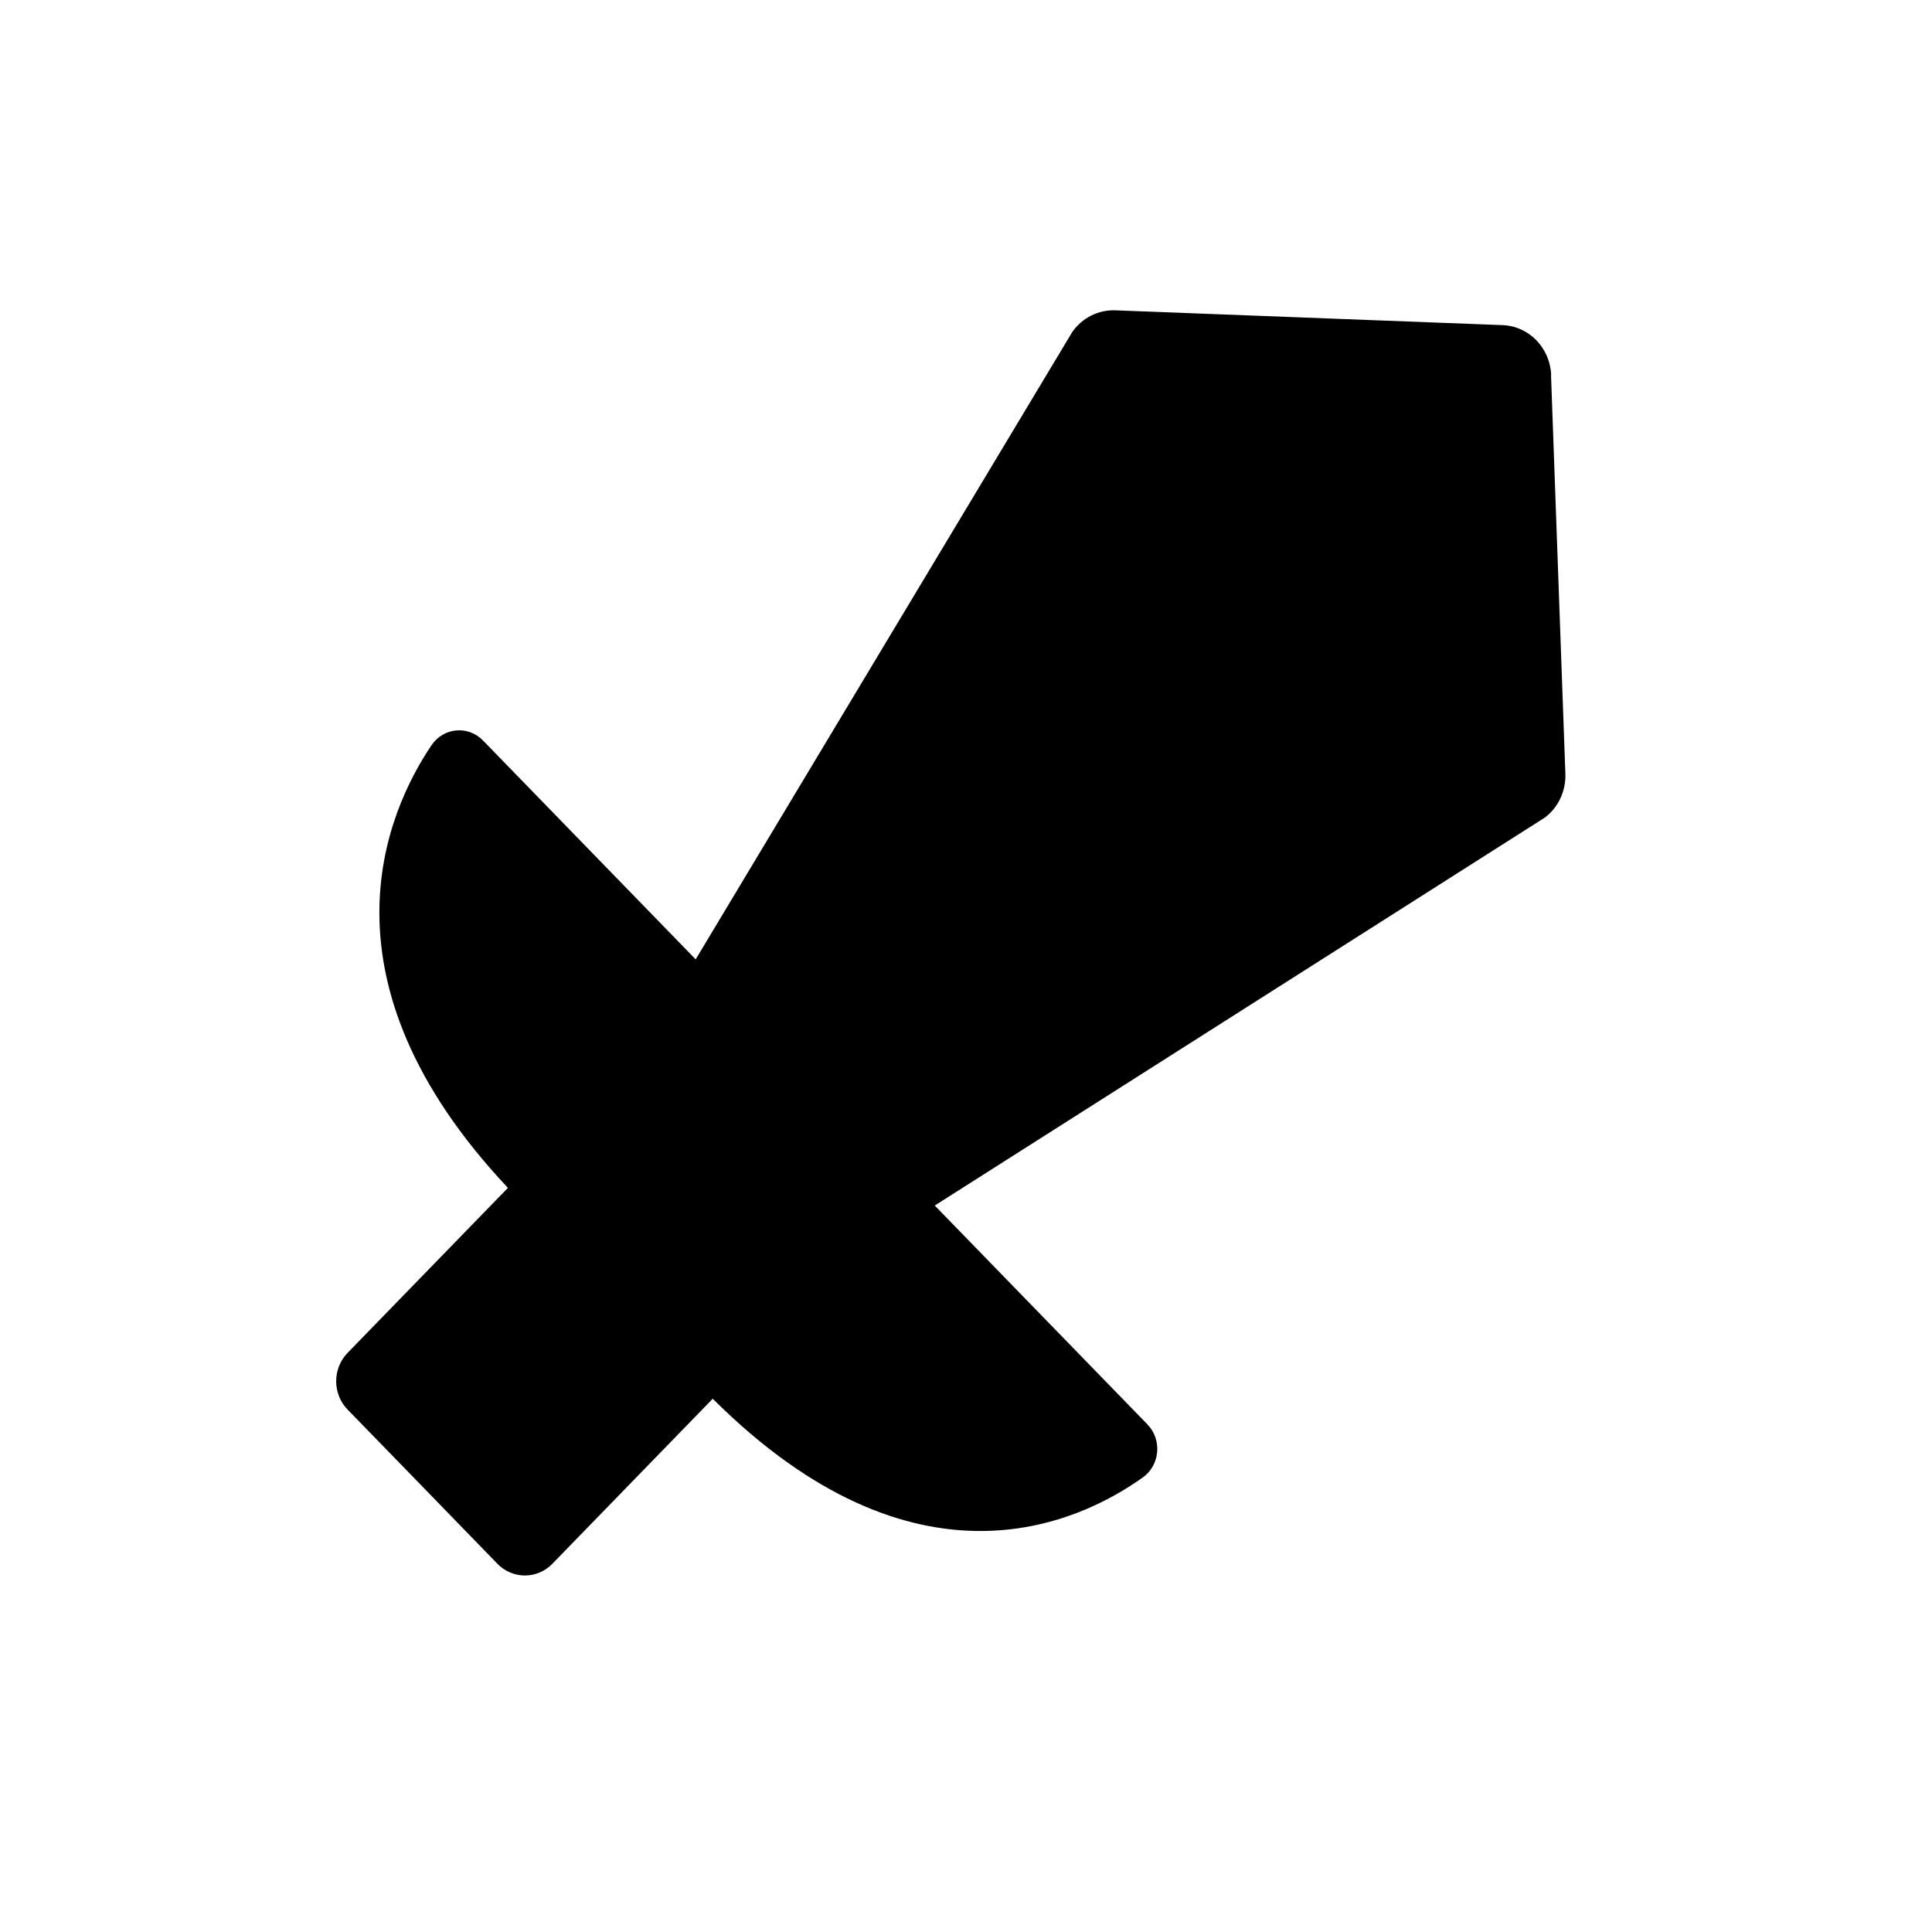 <?xml version="1.0" encoding="UTF-8"?>
<svg id="Layer_1" xmlns="http://www.w3.org/2000/svg" version="1.1" viewBox="0 0 128 128">
  <!-- Generator: Adobe Illustrator 29.3.1, SVG Export Plug-In . SVG Version: 2.1.0 Build 151)  -->
  <defs>
    <style>
      .st0 {
        fill-rule: evenodd;
      }
    </style>
  </defs>
  <path class="st0" d="M102.77,24.86c-.07-1.81-1.47-3.26-3.23-3.32l-25.65-.98c-1.12-.04-2.18.49-2.84,1.42l-24.96,41.58-14.09-14.5c-.98-1.01-2.61-.87-3.41.31-3,4.45-7.9,15.55,5.06,29.33l-10.62,10.93c-1.01,1.04-1.01,2.72,0,3.76l4.96,5.1,4.96,5.11c1.01,1.04,2.64,1.04,3.65,0l10.62-10.93c13.38,13.33,24.17,8.3,28.5,5.21,1.14-.82,1.28-2.5.3-3.51l-14.09-14.5,40.4-25.69c.91-.67,1.42-1.77,1.38-2.92l-.95-26.39Z"/>
</svg>